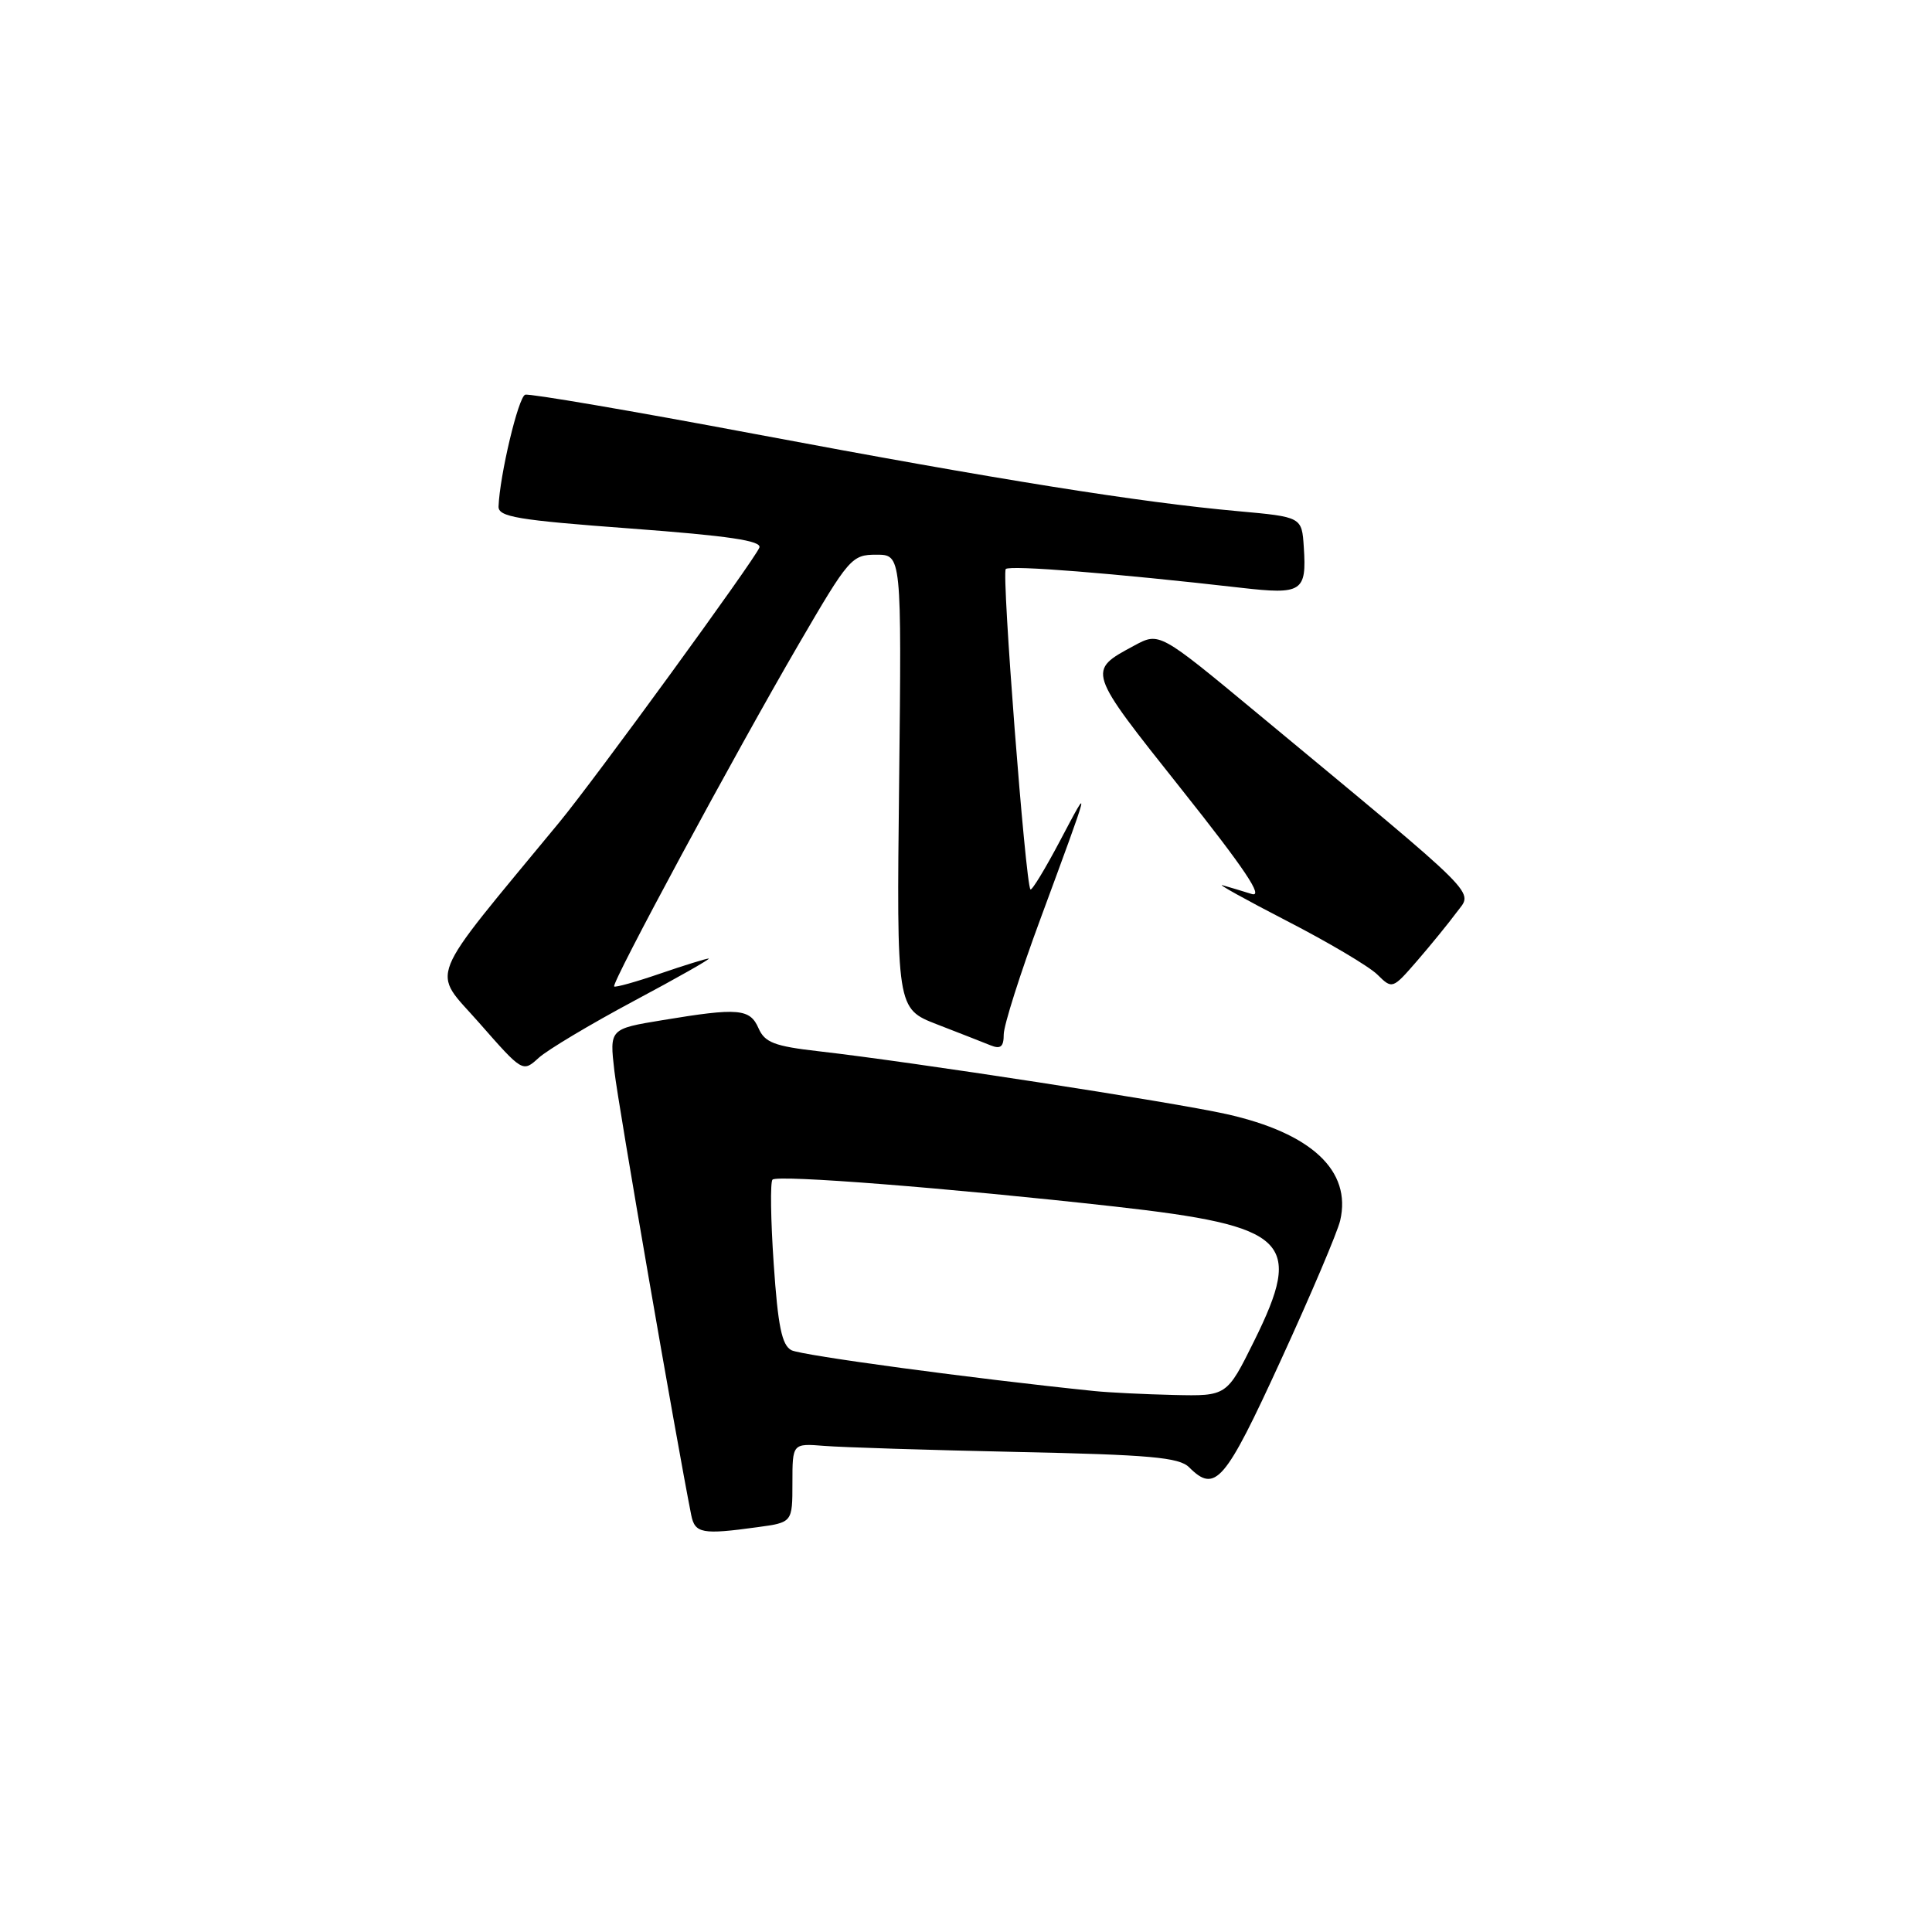 <?xml version="1.0" encoding="UTF-8" standalone="no"?>
<!DOCTYPE svg PUBLIC "-//W3C//DTD SVG 1.1//EN" "http://www.w3.org/Graphics/SVG/1.1/DTD/svg11.dtd" >
<svg xmlns="http://www.w3.org/2000/svg" xmlns:xlink="http://www.w3.org/1999/xlink" version="1.1" viewBox="0 0 256 256">
 <g >
 <path fill="currentColor"
d=" M 100.36 202.36 C 105.00 201.73 105.00 201.73 105.00 196.49 C 105.00 191.25 105.00 191.25 109.25 191.59 C 111.59 191.78 123.06 192.14 134.74 192.39 C 152.35 192.76 156.25 193.11 157.56 194.42 C 161.04 197.89 162.29 196.44 169.72 180.23 C 173.69 171.58 177.23 163.25 177.58 161.73 C 179.12 155.13 173.78 150.14 162.50 147.62 C 155.28 146.01 120.87 140.71 108.50 139.30 C 102.61 138.63 101.34 138.14 100.51 136.25 C 99.37 133.64 97.84 133.51 87.82 135.17 C 80.76 136.33 80.76 136.33 81.41 141.92 C 81.91 146.33 89.57 190.54 91.59 200.75 C 92.08 203.19 93.03 203.37 100.36 202.36 Z  M 84.00 132.63 C 89.78 129.55 94.23 127.02 93.91 127.01 C 93.58 127.01 90.69 127.90 87.49 129.00 C 84.29 130.10 81.54 130.87 81.38 130.71 C 80.97 130.31 97.41 99.82 105.84 85.35 C 112.49 73.93 112.86 73.50 116.11 73.50 C 119.47 73.50 119.47 73.50 119.14 103.57 C 118.80 133.65 118.80 133.65 124.15 135.73 C 127.09 136.87 130.29 138.12 131.25 138.51 C 132.59 139.05 133.00 138.71 133.00 137.06 C 133.00 135.88 135.19 128.97 137.88 121.71 C 144.58 103.55 144.55 103.66 140.49 111.35 C 138.50 115.12 136.72 118.05 136.54 117.85 C 135.88 117.14 132.70 75.96 133.27 75.40 C 133.81 74.86 147.63 75.96 164.50 77.89 C 172.53 78.81 173.15 78.41 172.76 72.50 C 172.50 68.50 172.50 68.50 164.00 67.73 C 151.01 66.56 132.39 63.59 100.05 57.51 C 83.85 54.46 70.14 52.12 69.59 52.30 C 68.68 52.61 66.22 62.96 66.06 67.11 C 66.01 68.49 68.55 68.92 83.54 70.03 C 96.56 71.00 100.96 71.65 100.62 72.56 C 99.99 74.18 78.83 103.25 74.08 109.00 C 56.18 130.70 57.14 128.29 63.50 135.54 C 69.26 142.10 69.26 142.10 71.38 140.17 C 72.55 139.11 78.22 135.72 84.00 132.63 Z  M 193.01 120.89 C 195.19 117.94 196.82 119.57 166.56 94.48 C 153.62 83.75 153.62 83.75 150.30 85.54 C 144.03 88.92 143.98 88.76 156.51 104.53 C 164.99 115.20 167.52 118.99 165.83 118.45 C 164.55 118.05 162.82 117.53 162.00 117.30 C 161.18 117.06 165.00 119.18 170.50 122.02 C 176.00 124.85 181.40 128.05 182.50 129.13 C 184.49 131.09 184.51 131.08 187.79 127.30 C 189.60 125.21 191.95 122.32 193.01 120.89 Z  M 145.00 184.32 C 128.91 182.67 106.20 179.60 104.87 178.91 C 103.60 178.25 103.08 175.73 102.52 167.46 C 102.12 161.64 102.05 156.62 102.36 156.31 C 103.03 155.63 125.75 157.42 147.69 159.87 C 170.76 162.46 172.76 164.39 166.18 177.69 C 162.56 185.00 162.56 185.00 155.53 184.84 C 151.66 184.75 146.93 184.52 145.00 184.32 Z "/>
</g>
</svg>